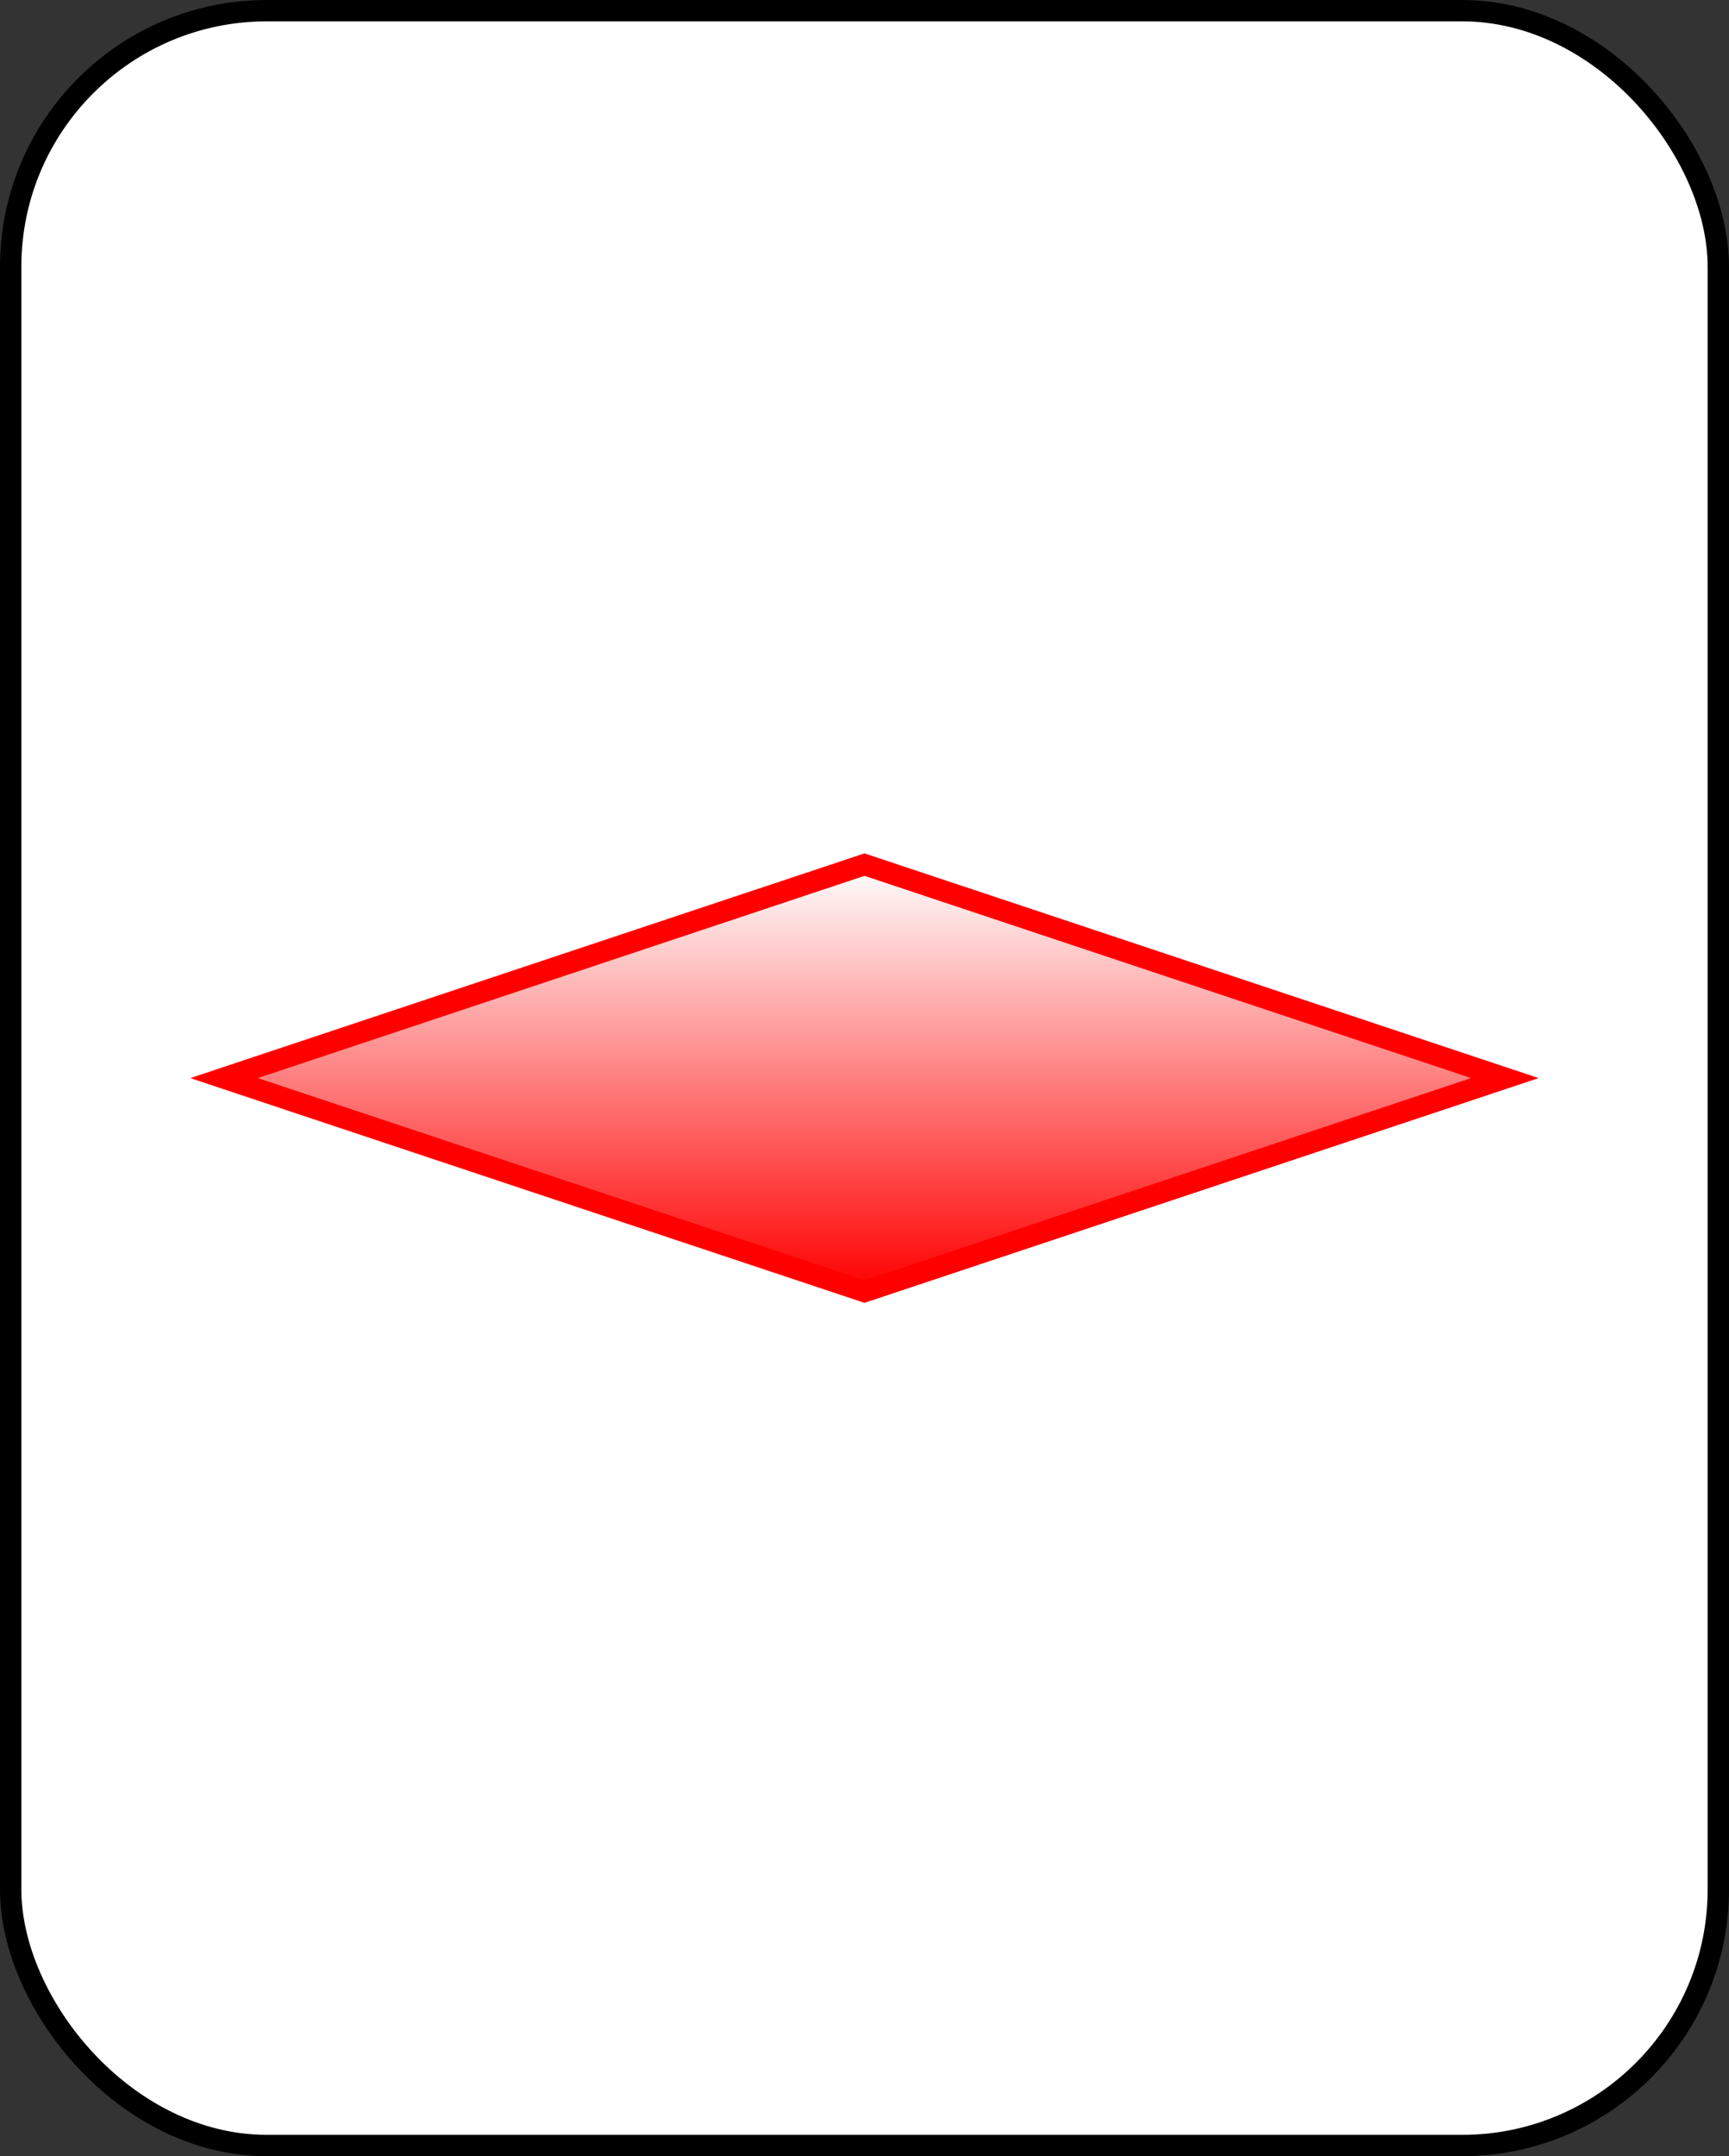 <?xml version="1.0" encoding="UTF-8" standalone="no"?>
<svg
   xmlns:dc="http://purl.org/dc/elements/1.1/"
   xmlns:cc="http://creativecommons.org/ns#"
   xmlns:rdf="http://www.w3.org/1999/02/22-rdf-syntax-ns#"
   xmlns:svg="http://www.w3.org/2000/svg"
   xmlns="http://www.w3.org/2000/svg"
   id="svg15"
   style="background-color: rgb(255, 255, 255);"
   content="&lt;mxfile userAgent=&quot;Mozilla/5.0 (X11; Linux x86_64) AppleWebKit/537.36 (KHTML, like Gecko) Chrome/58.0.303.110 Safari/537.36&quot; version=&quot;7.6.1&quot; editor=&quot;www.draw.io&quot; type=&quot;google&quot;&gt;&lt;diagram&gt;rZTBcoMgEIafxrtCmibXmtheesqhZ6IbZYqug1hNn76Aa9RJMpN2ysGRb3dh+X804HHZv2pRF++YgQpYmPUB3wWMbVZb+3TgPICncD2AXMtsQNEEDvIbCIZEW5lBs0g0iMrIeglTrCpIzYIJrbFbpp1QLXetRQ5X4JAKdU0/ZGYKOhZ7nvgbyLwYd47WdOCjSD9zjW1F+wWMn/wYwqUY16KDNoXIsJshvg94rBHN8Fb2MSgn7SjbUJfciV761lCZRwrYUPAlVAtjx74vcx618KcBlx8F/KUrpIFDLVIX7az5lhWmVBRujMZPiFGh9tU89OMSGdV0uSep1CwzsSOOLaeWQBvo7x4ruohl7yBgCUafbQoVsA3pS/dvRdNuZiahYu5jSFDQ/ckvK08a2heS8bak/AFJCyyPbfNHOZPkUTl9Zq5FJq1ut1ZJsZSpZc6gyWdv13gx3aQGLa0OoF2nssoJjyvvpLYfocTK8gZb19G/mLhdmri5NnF9w0T2ew/tdPrkfGz2W+P7Hw==&lt;/diagram&gt;&lt;/mxfile&gt;"
   version="1.1"
   height="101px"
   width="81px">
  <rect width="100%" height="100%" fill="#333333" stroke="none"/>
  <defs
     id="defs7">
    <linearGradient
       id="mx-gradient-ffffff-1-ff0000-1-s-0"
       y2="100%"
       x2="0%"
       y1="0%"
       x1="0%">
      <stop
         id="stop2"
         style="stop-color:#FFFFFF"
         offset="0%" />
      <stop
         id="stop4"
         style="stop-color:#FF0000"
         offset="100%" />
    </linearGradient>
  </defs>
  <g
     id="g13"
     transform="translate(0.5,0.5)">
    <rect
       id="rect9"
       pointer-events="none"
       stroke="#000000"
       fill="#ffffff"
       ry="12"
       rx="12"
       height="100"
       width="80"
       y="0"
       x="0" />
    <path
       id="path11"
       pointer-events="none"
       stroke-miterlimit="10"
       stroke="#ff0000"
       fill="url(#mx-gradient-ffffff-1-ff0000-1-s-0)"
       d="M 40 40 L 70 50 L 40 60 L 10 50 Z" />
  </g>
</svg>
